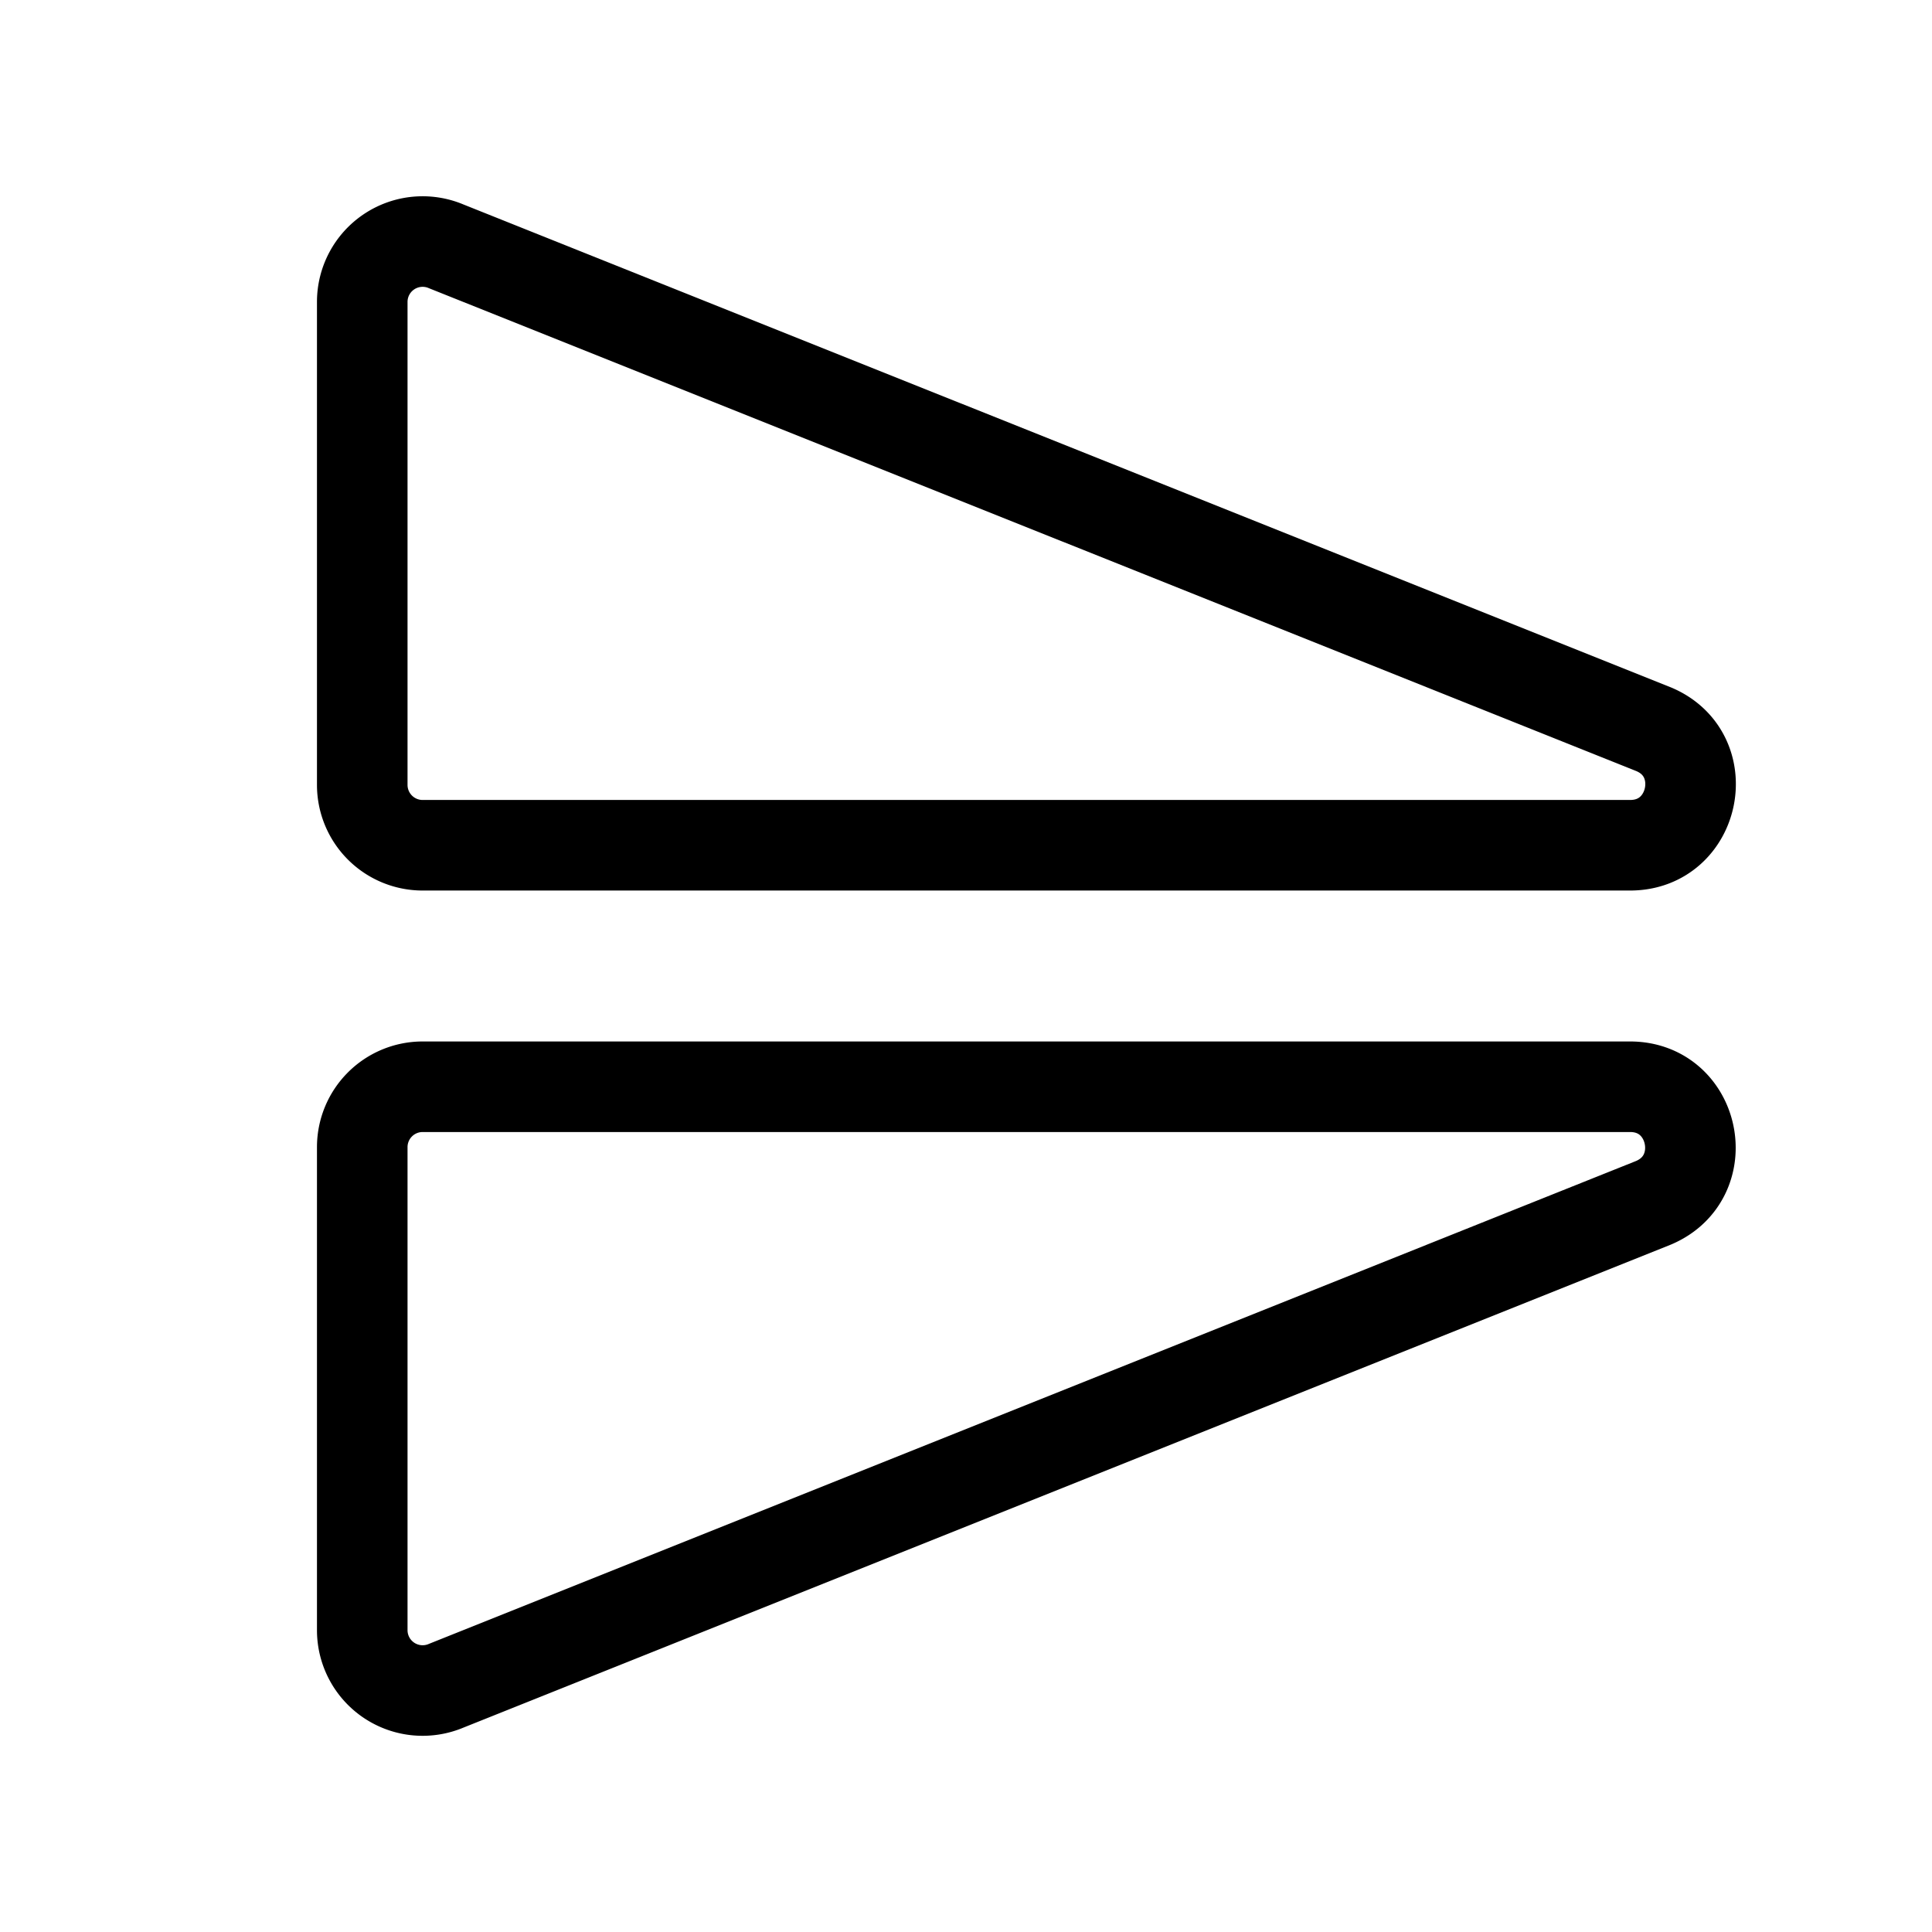 <svg xmlns="http://www.w3.org/2000/svg" viewBox="0 0 256 256" width="20" height="20"><path fill="none" d="M0 0h256v256H0z"/><path d="M59.12 32.64A8 8 0 0048 40v64a8 8 0 008 8h160c8.72 0 11.15-12 3.12-15.37zM219.11 159.37c8-3.4 5.6-15.37-3.12-15.37H56a8 8 0 00-8 8v64a8 8 0 0011.12 7.37z" fill="none" stroke="currentColor" stroke-linecap="round" stroke-linejoin="round" stroke-width="12"/></svg>
